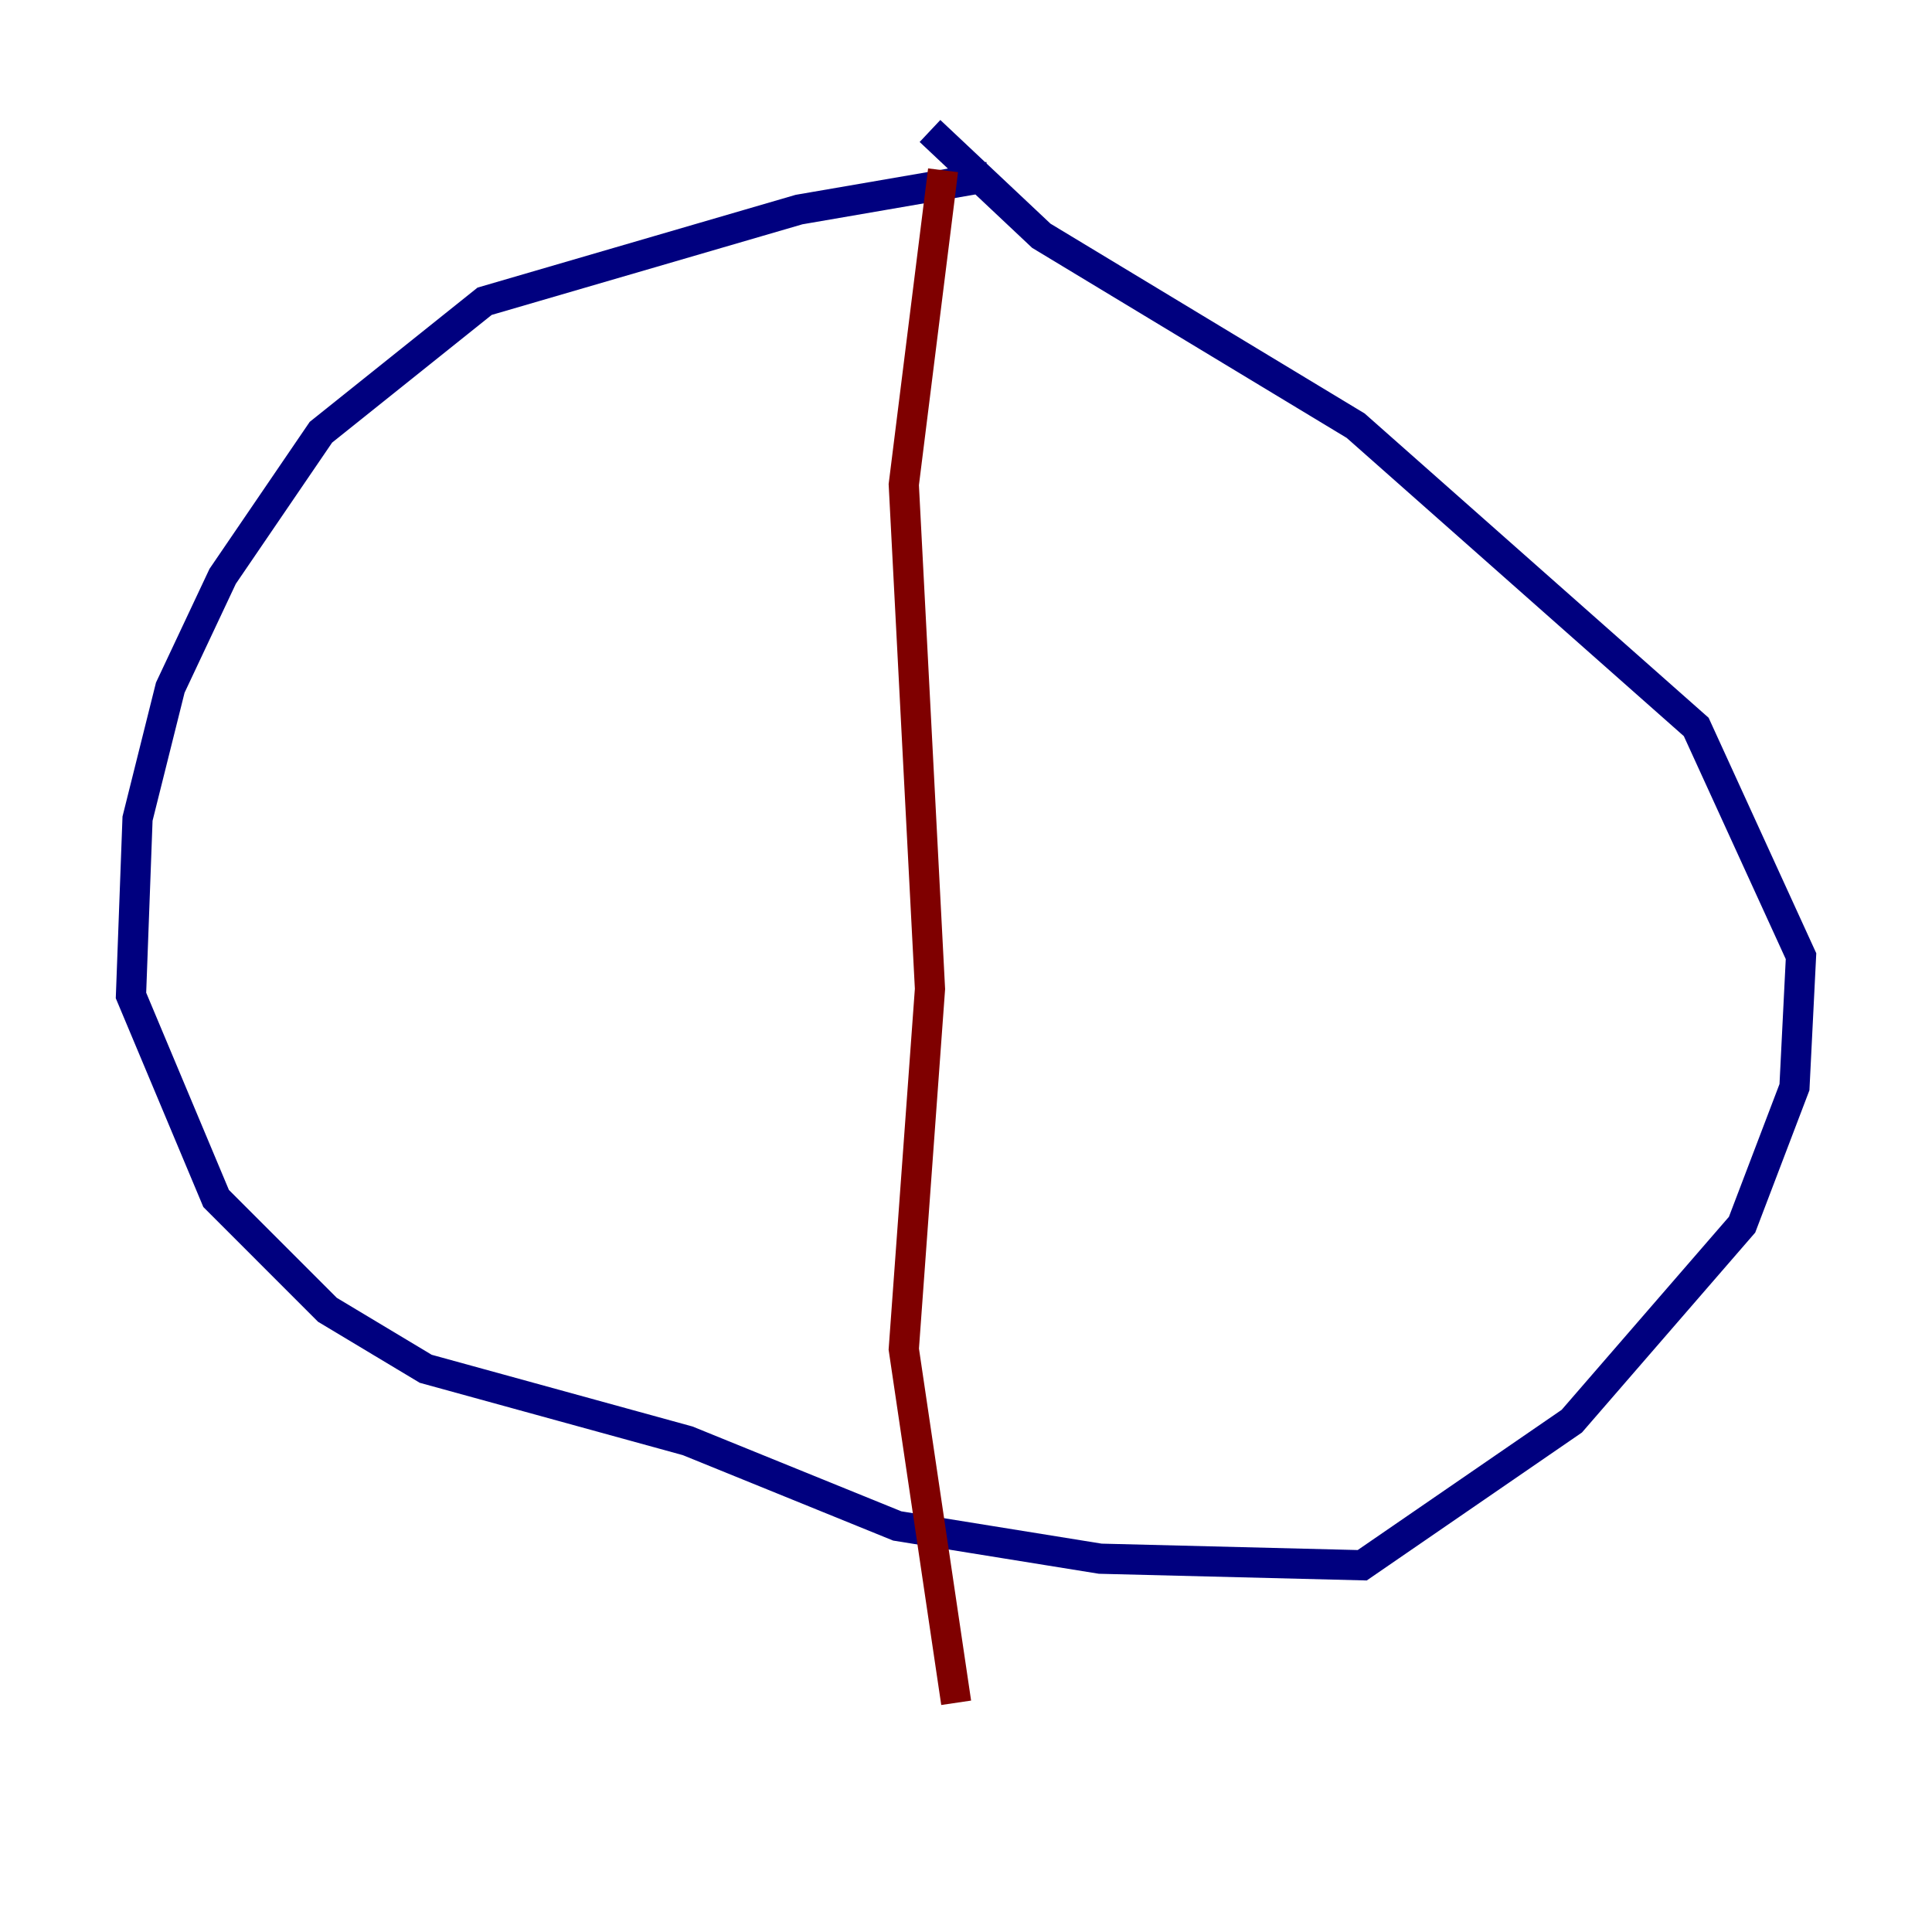 <?xml version="1.0" encoding="utf-8" ?>
<svg baseProfile="tiny" height="128" version="1.2" viewBox="0,0,128,128" width="128" xmlns="http://www.w3.org/2000/svg" xmlns:ev="http://www.w3.org/2001/xml-events" xmlns:xlink="http://www.w3.org/1999/xlink"><defs /><polyline fill="none" points="65.519,11.715 52.936,13.885 32.108,19.959 21.261,28.637 14.752,38.183 11.281,45.559 9.112,54.237 8.678,65.953 14.319,79.403 21.695,86.78 28.203,90.685 45.559,95.458 59.444,101.098 72.895,103.268 90.251,103.702 104.136,94.156 115.417,81.139 118.888,72.027 119.322,63.349 112.38,48.163 89.817,28.203 68.99,15.62 61.614,8.678" stroke="#00007f" stroke-width="2" /><polyline fill="none" points="62.481,11.281 59.878,32.108 61.614,65.519 59.878,89.383 63.349,112.814" stroke="#7f0000" stroke-width="2" /></svg>
